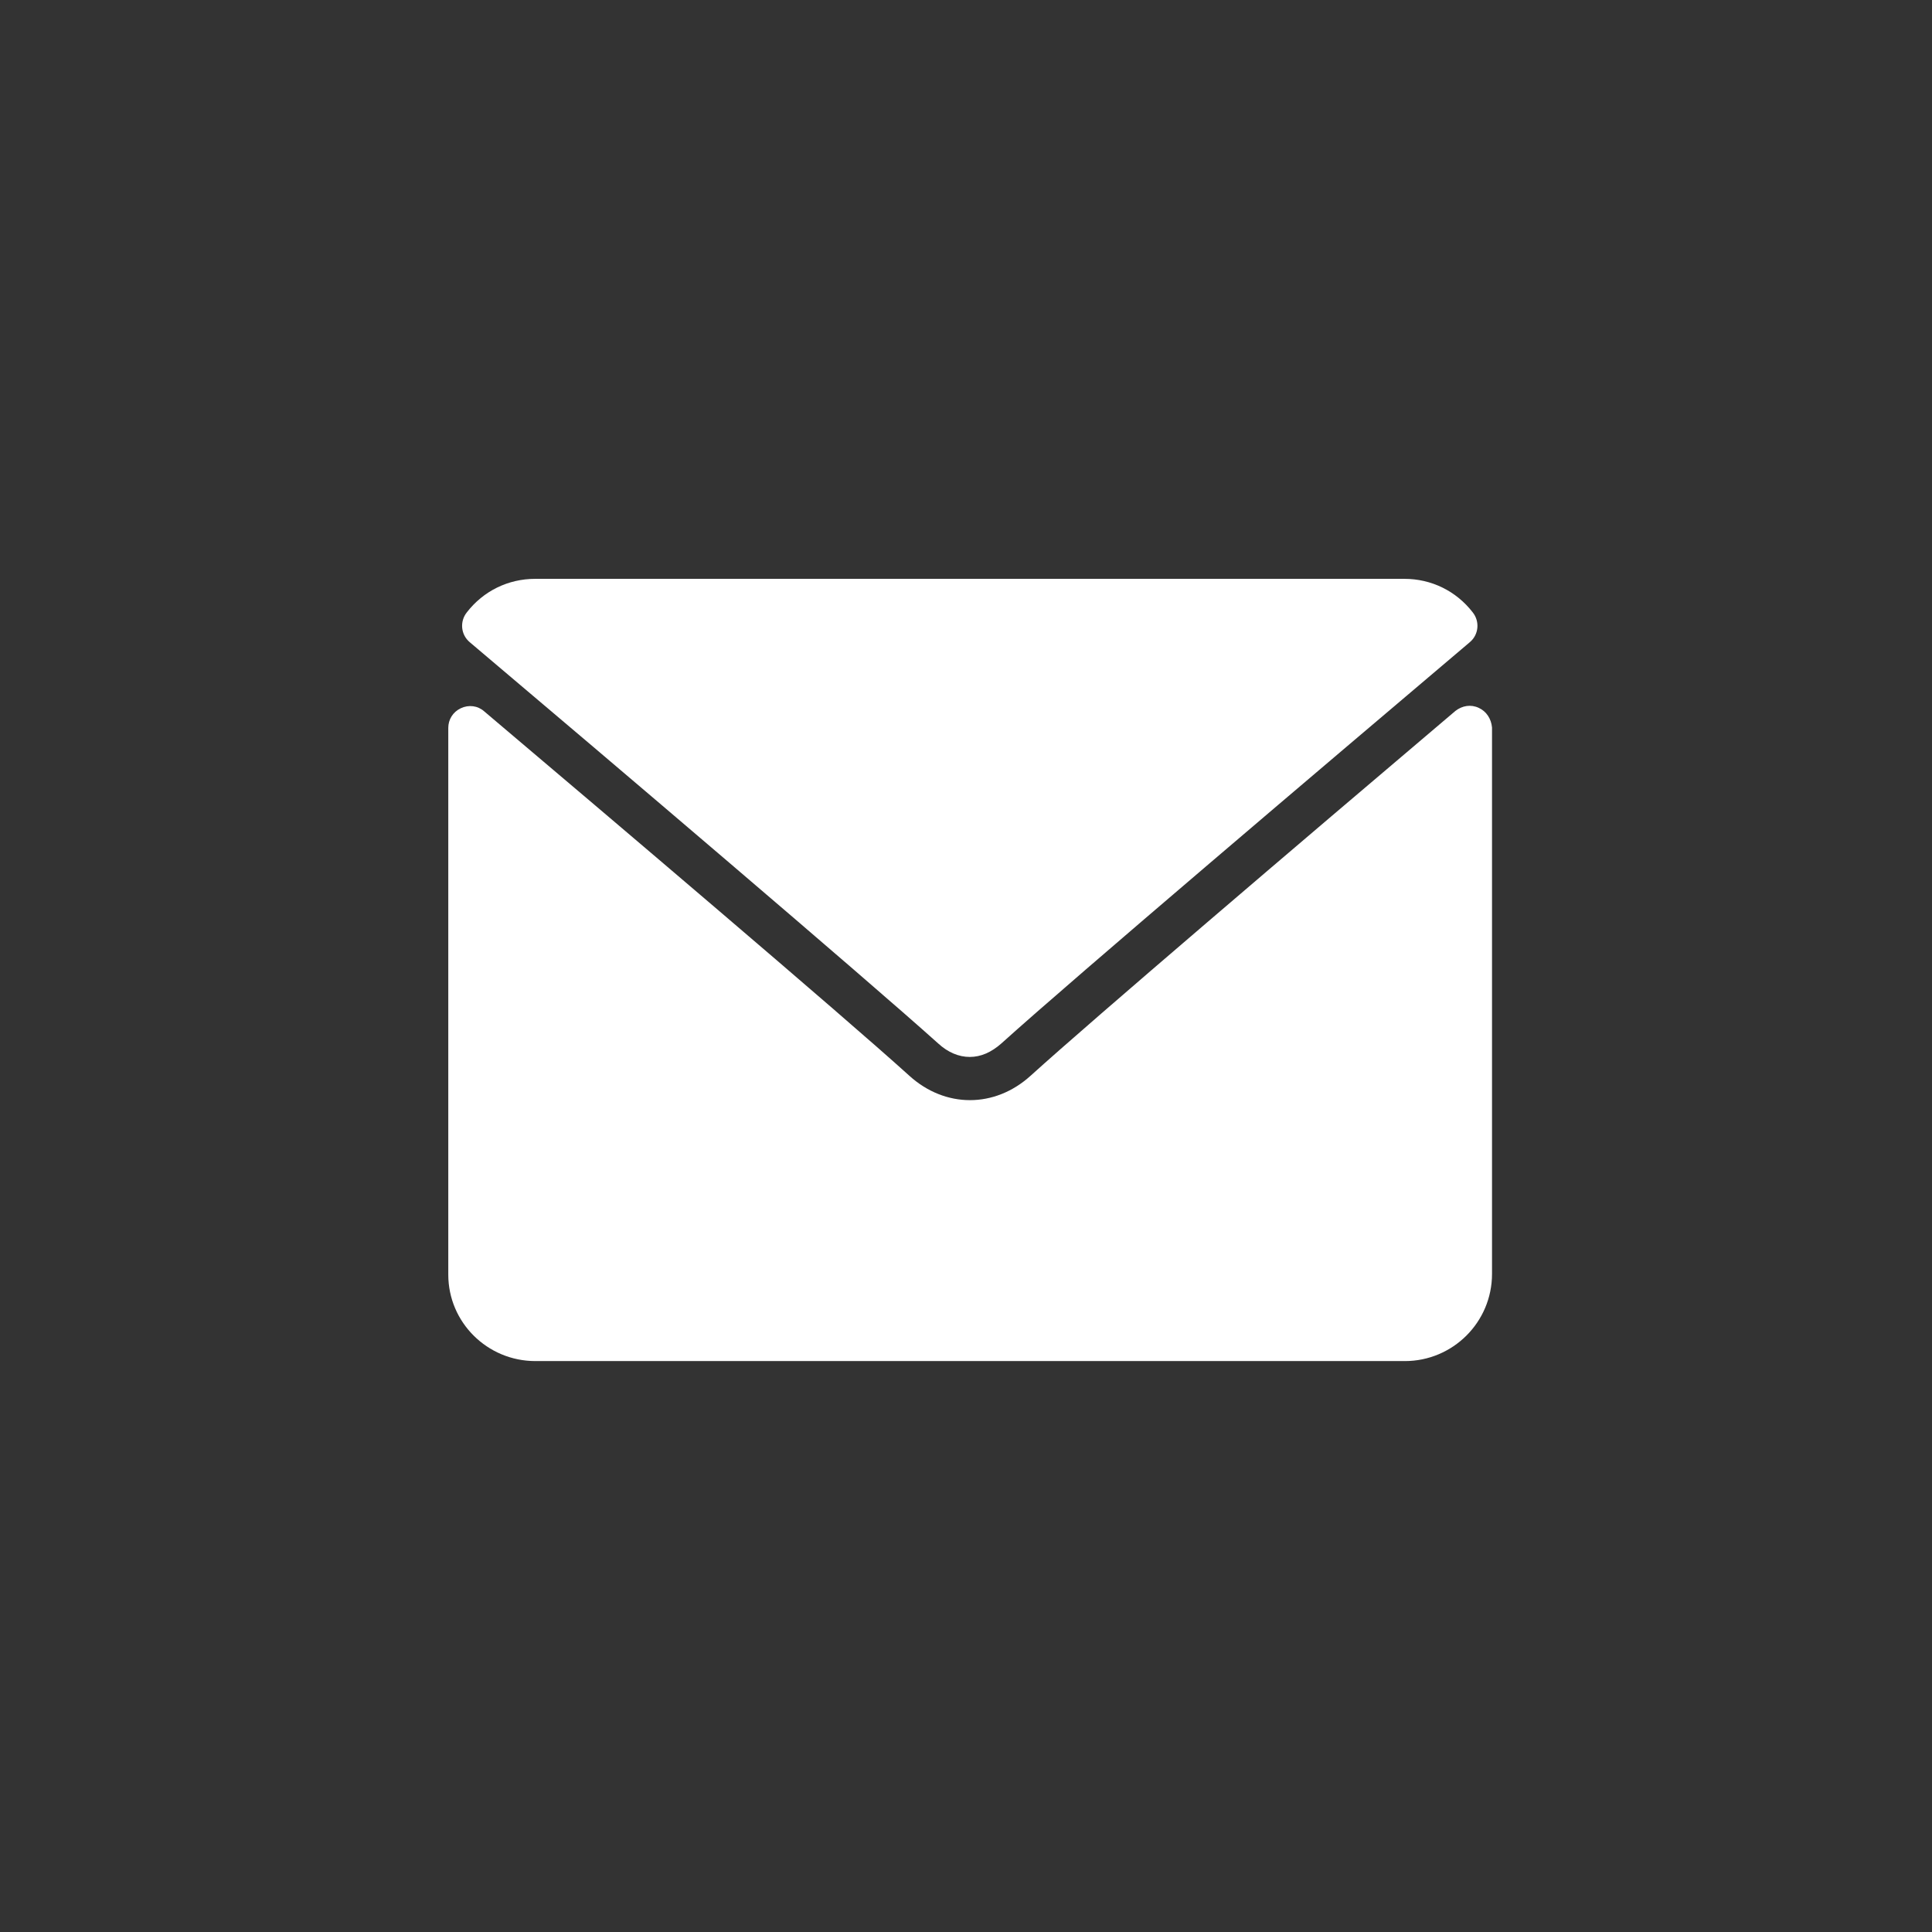 <?xml version="1.0" encoding="utf-8"?>
<!-- Generator: Adobe Illustrator 23.0.1, SVG Export Plug-In . SVG Version: 6.00 Build 0)  -->
<svg version="1.1" id="Layer_1" xmlns="http://www.w3.org/2000/svg" xmlns:xlink="http://www.w3.org/1999/xlink" x="0px" y="0px"
	 viewBox="0 0 512 512" style="enable-background:new 0 0 512 512;" xml:space="preserve">
<rect x="0" y="0" width="512" height="512" fill="#333333" stroke="none"/>
<style type="text/css">
	.st0{fill:#FFFFFF;}
</style>
<g>
	<g>
		<g>
			<path class="st0" d="M124.5,170.2c38,32.1,104.5,88.7,124.1,106.3c2.6,2.4,5.5,3.6,8.4,3.6c2.9,0,5.7-1.2,8.4-3.6
				c19.5-17.6,86.1-74.1,124.1-106.3c2.4-2,2.7-5.5,0.8-7.9c-4.4-5.7-11-8.9-18.1-8.9H141.8c-7.1,0-13.7,3.2-18.1,8.9
				C121.8,164.7,122.1,168.2,124.5,170.2z"/>
			<path class="st0" d="M391.9,187.6c-2.1-1-4.4-0.6-6.2,0.8c-42.1,35.7-95.7,81.4-112.6,96.7c-9.5,8.6-22.6,8.6-32.1,0
				c-18-16.3-78.3-67.5-112.7-96.6c-1.7-1.5-4.1-1.8-6.2-0.8c-2.1,1-3.3,3-3.3,5.2v144.9c0,12.6,10.3,22.9,23.1,22.9h230.4
				c12.7,0,23.1-10.3,23.1-23.1V192.8C395.2,190.5,393.9,188.5,391.9,187.6z"/>
		</g>
	</g>
</g>
</svg>
